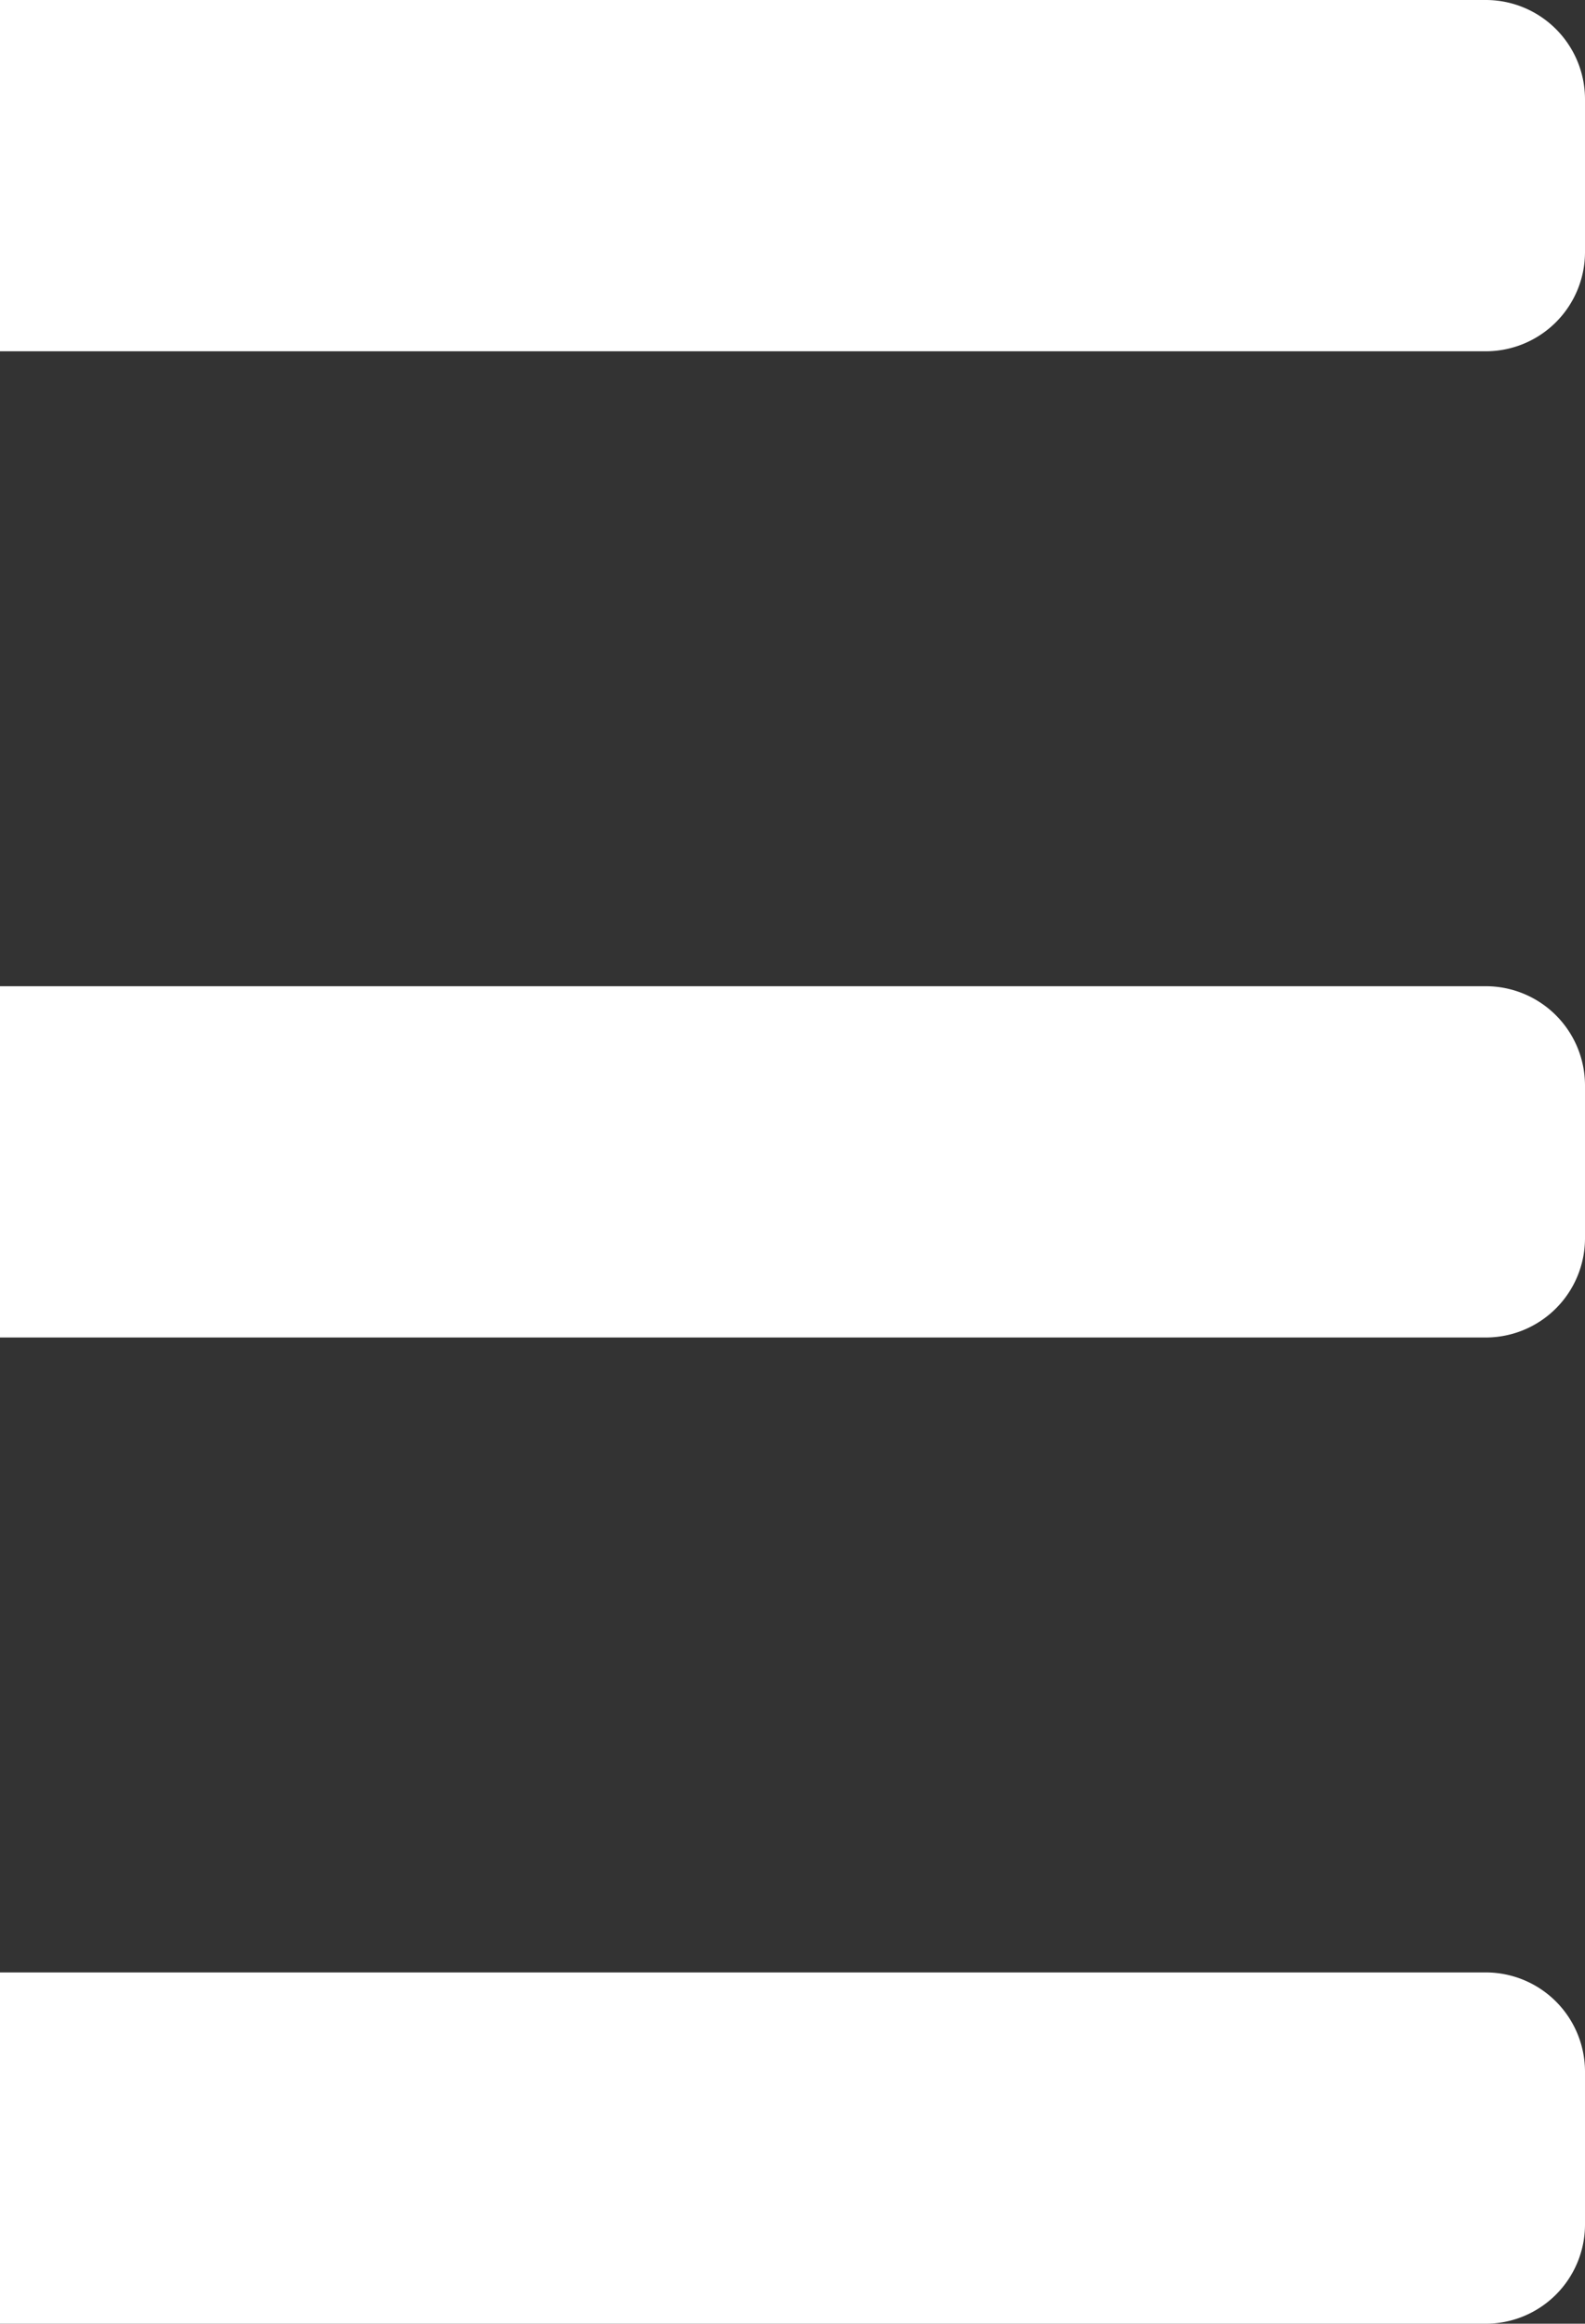 <svg id="Capa_1" data-name="Capa 1" xmlns="http://www.w3.org/2000/svg" viewBox="0 0 19.23 28.18"><rect x="0" y="0" width="19.23" height="28.18" fill="#333333" stroke="none"/><defs><style>.cls-1{fill:#fff;}</style></defs><path class="cls-1" d="M32.23,12.62v1.86a1.204,1.204,0,0,1-1.2,1.2H13V11.42H31.03A1.204,1.204,0,0,1,32.23,12.62Z" transform="translate(-13 -11.42)"/><path class="cls-1" d="M32.23,24.58v1.86a1.204,1.204,0,0,1-1.2,1.2H13V23.38H31.03A1.204,1.204,0,0,1,32.23,24.58Z" transform="translate(-13 -11.42)"/><path class="cls-1" d="M32.23,36.54V38.4a1.204,1.204,0,0,1-1.2,1.2H13V35.34H31.03A1.204,1.204,0,0,1,32.23,36.54Z" transform="translate(-13 -11.42)"/></svg>
